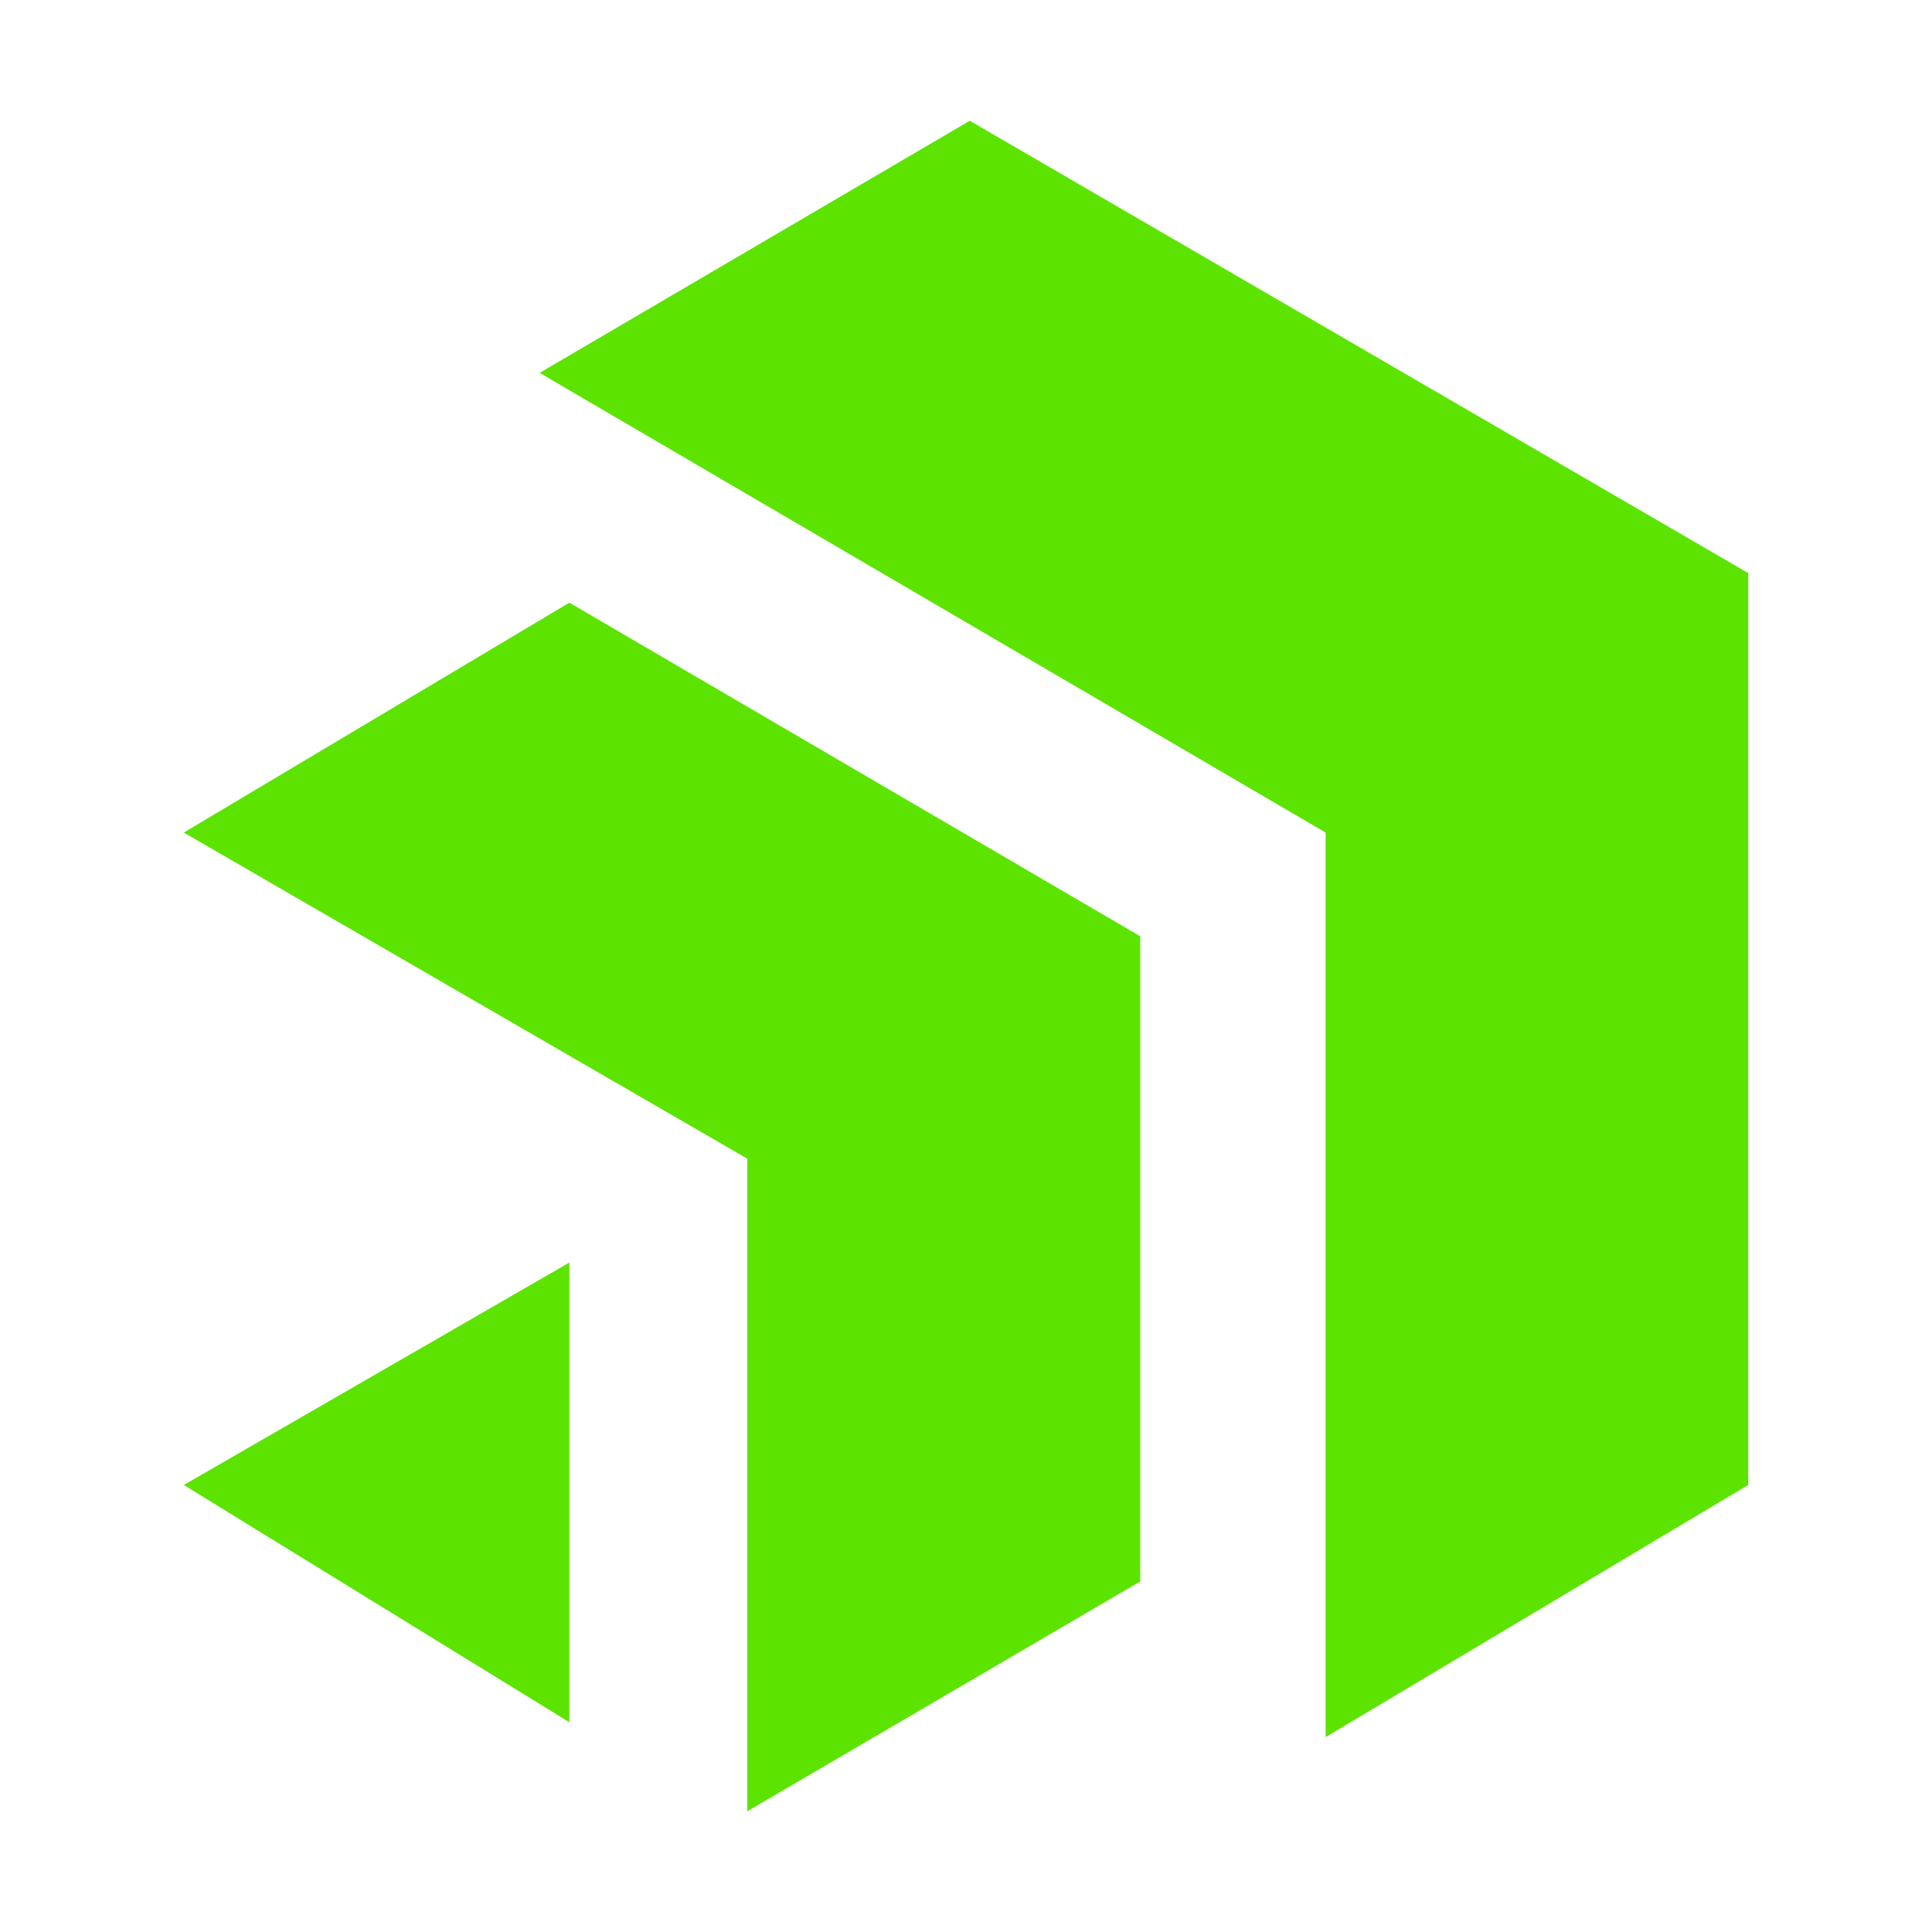 <svg width="16" height="16" viewBox="0 0 16 16" fill="none" xmlns="http://www.w3.org/2000/svg">
<path d="M4.715 14.263V10.456L1.522 12.298L4.715 14.263Z" fill="#5CE400"/>
<path d="M6.189 9.596V15L9.443 13.097V7.754L4.715 4.991L1.522 6.895L6.189 9.596Z" fill="#5CE400"/>
<path d="M8.031 1L4.469 3.088L10.978 6.895V14.386L14.478 12.298V4.746L8.031 1Z" fill="#5CE400"/>
</svg>
